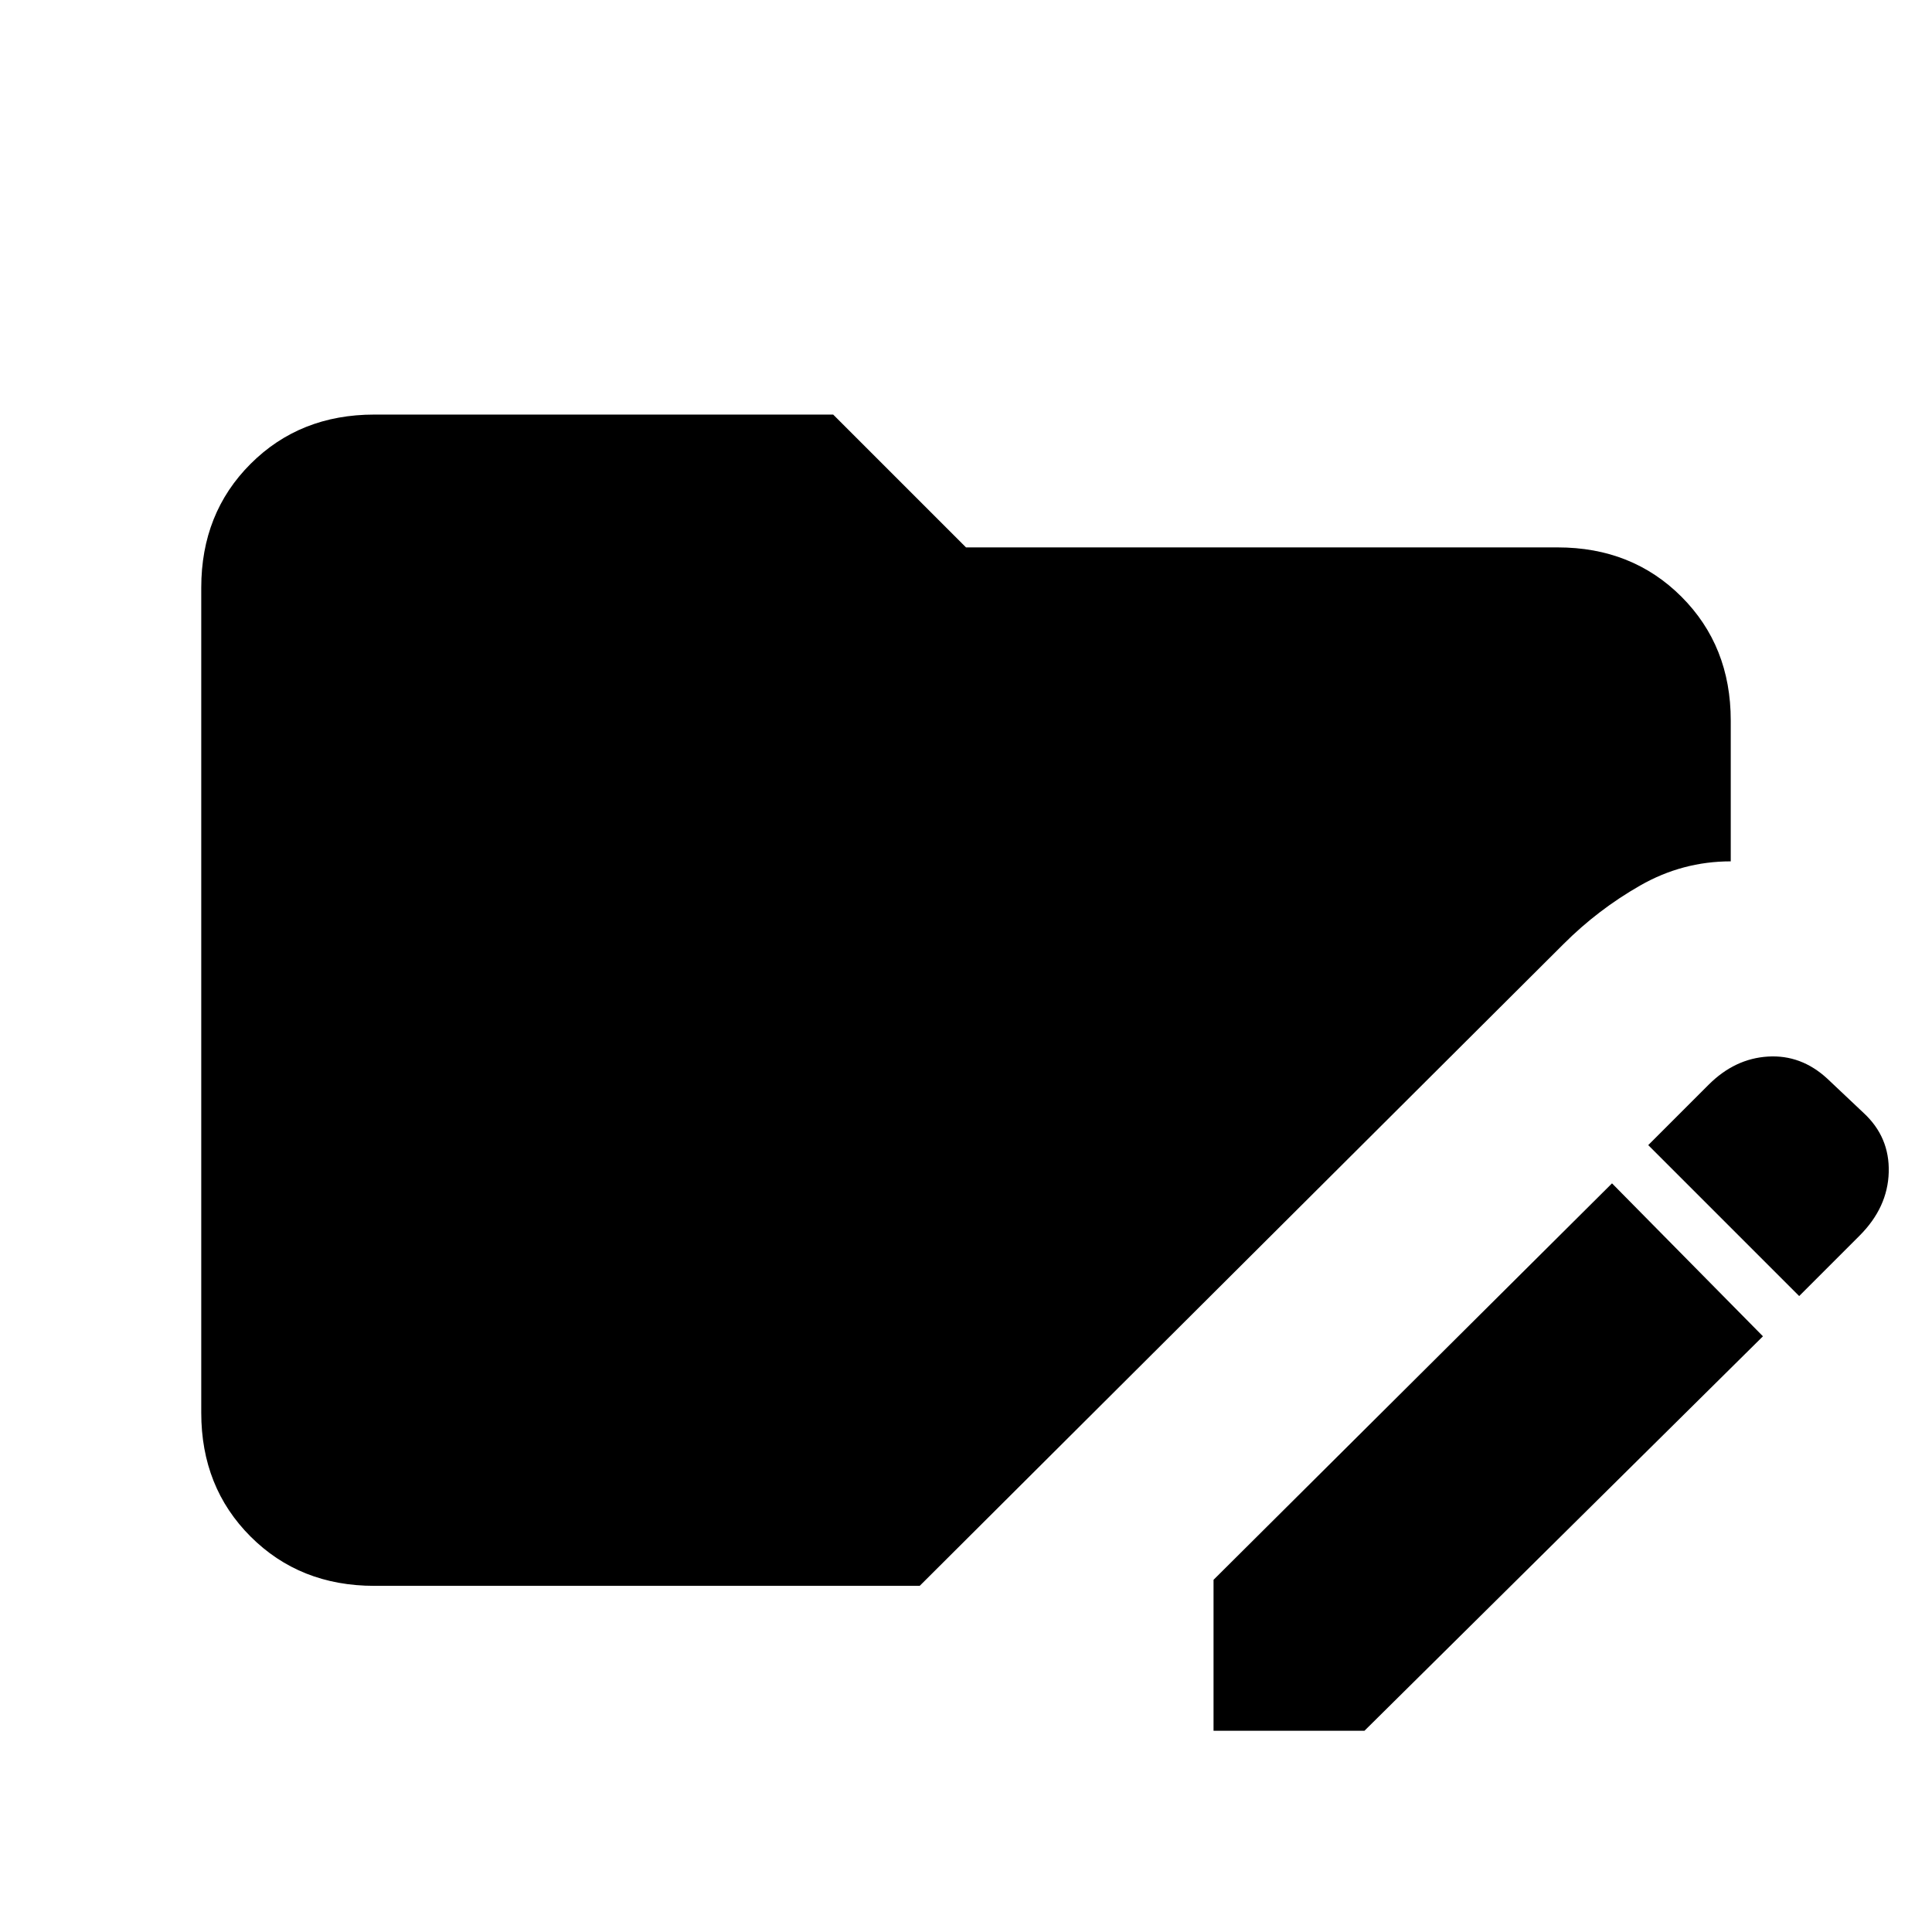 <svg xmlns="http://www.w3.org/2000/svg" height="24" viewBox="0 96 960 960" width="24"><path d="M603 956v-75l198-197 75 76-198 196h-75Zm291-216-75-75 30-30q13-13 29.5-14t29.5 11l18 17q13 12 12.5 29.5T924 710l-30 30ZM186 884q-37 0-61.5-24.5T100 798V388q0-37 24.5-61.5T186 302h228l66 66h294q37 0 61.5 24.5T860 454v70q-24 0-45 12t-38 29L457 884H186Z"/></svg>